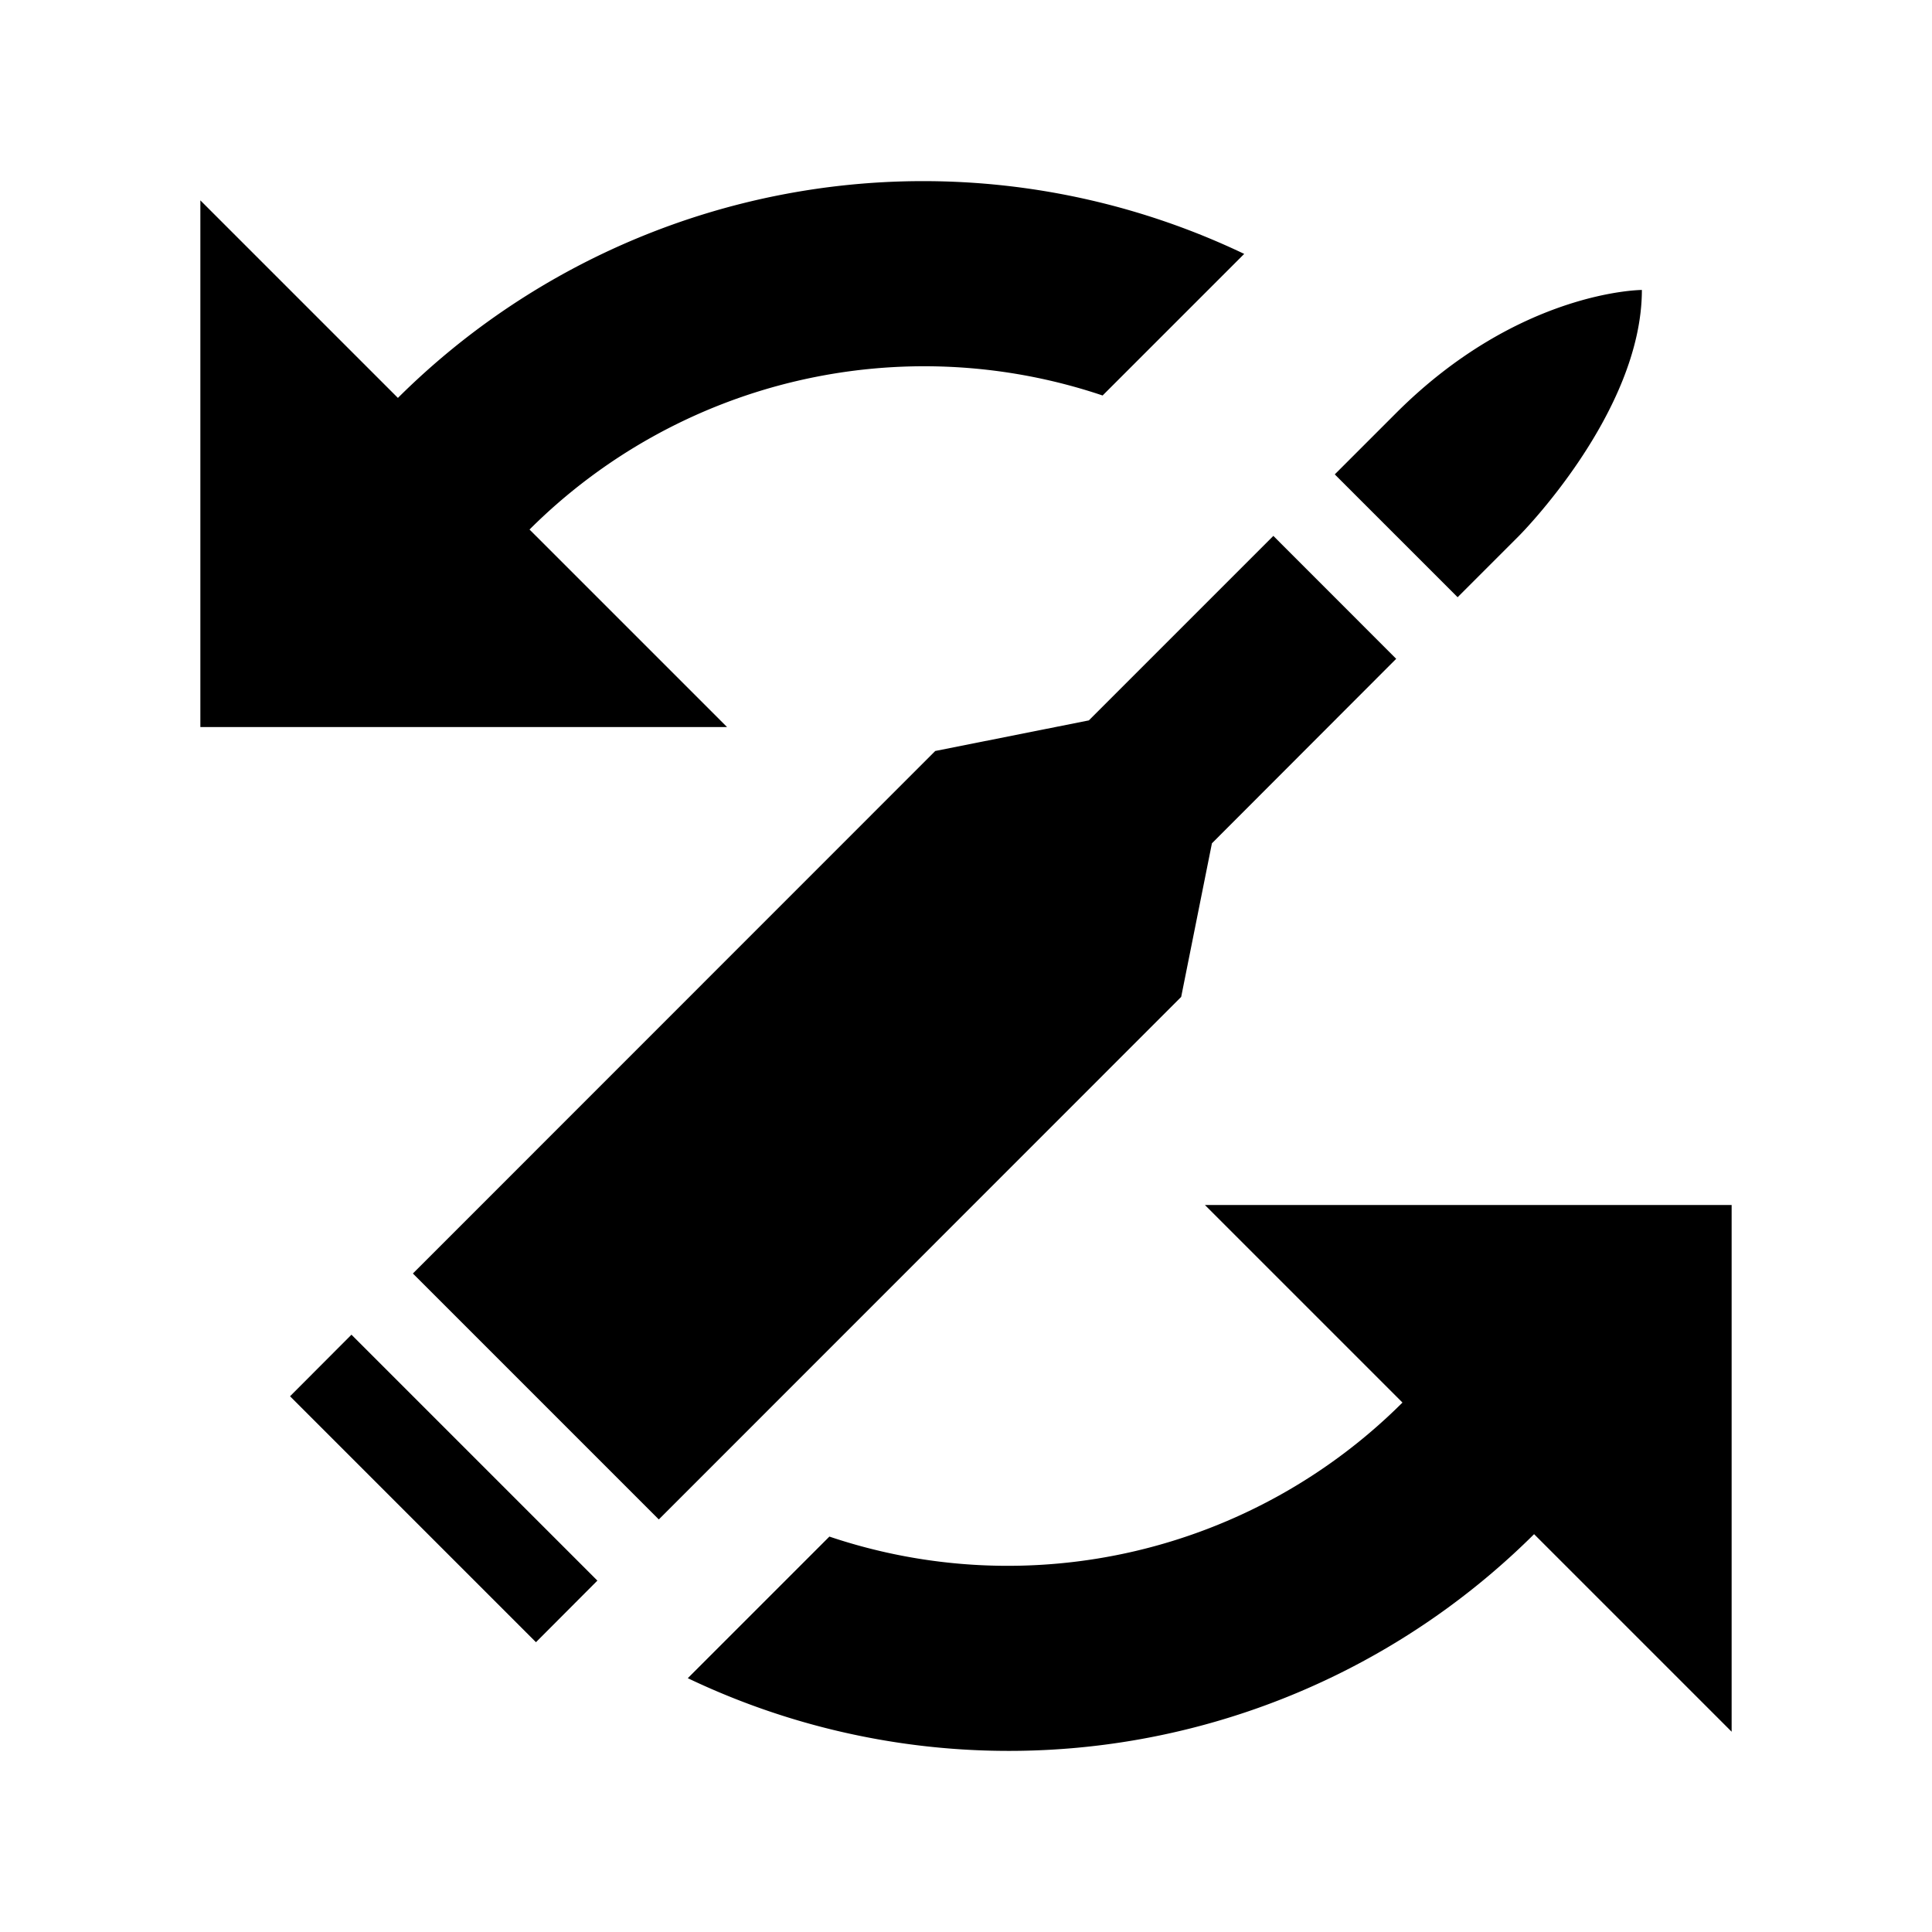 <?xml version="1.0" encoding="UTF-8"?>
<svg id="svg1" version="1.1" viewBox="0 0 24 24" xml:space="preserve" xmlns="http://www.w3.org/2000/svg"><path id="path1" d="m11.458 2.25a9.254 9.254 0 0 0-6.515 2.693l-2.454-2.454v6.543h6.543l-2.454-2.454a6.941 6.941 0 0 1 7.119-1.665l1.759-1.759a9.254 9.254 0 0 0-3.998-0.904zm8.939 1.352s-1.526 0.002-3.053 1.528l-0.763 0.763 1.526 1.526 0.763-0.763s1.526-1.528 1.526-3.055zm-4.579 3.055-2.292 2.292-1.908 0.38-6.489 6.491 3.055 3.055 6.489-6.491 0.382-1.908 2.289-2.292zm-0.85 8.312 2.454 2.454a6.941 6.941 0 0 1-7.119 1.665l-1.759 1.759a9.254 9.254 0 0 0 10.513-1.789l2.454 2.454v-6.543zm-10.602 1.611-0.763 0.765 3.055 3.055 0.763-0.765z"/></svg>
